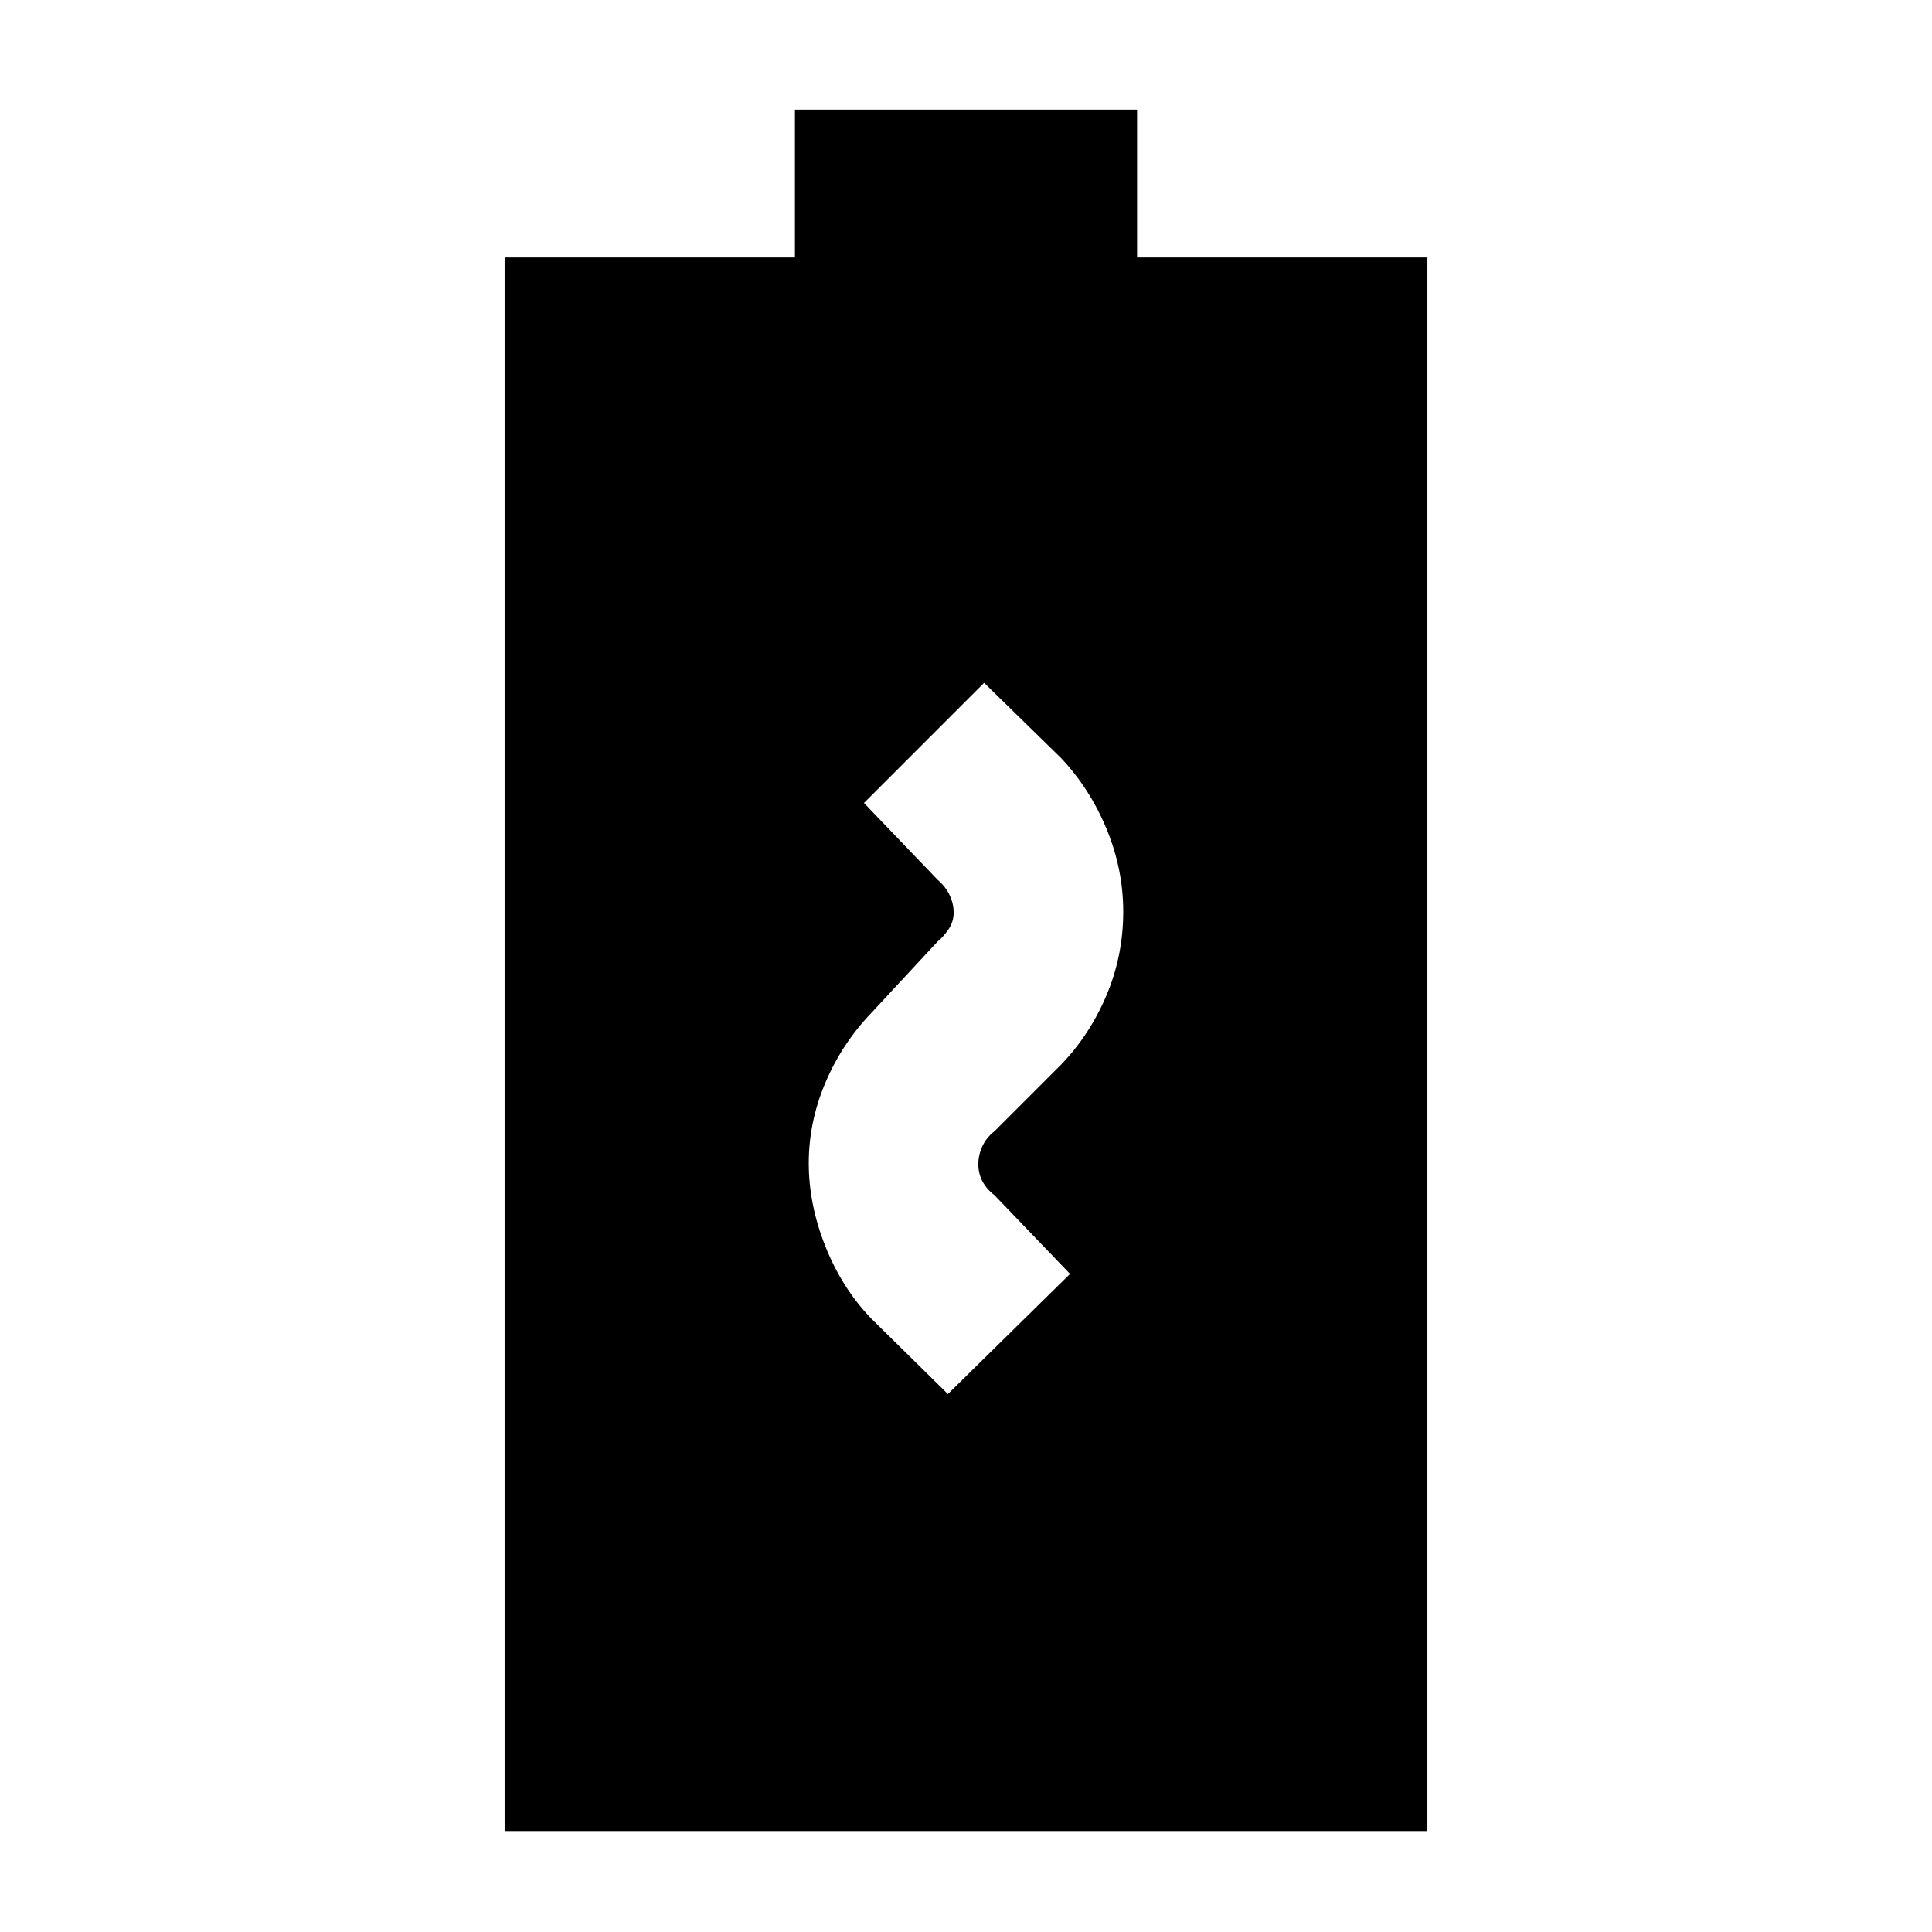 <svg xmlns="http://www.w3.org/2000/svg" height="20" viewBox="0 96 960 960" width="20"><path d="M471 788.696 531.696 729l-37.566-39.13q-4-3.102-6-6.953-2-3.85-2-8.45 0-4.534 2-8.884 2-4.351 6-7.453l33.075-33.074q14.36-14.926 22.643-34.595 8.282-19.67 8.282-41.461 0-21.05-8.282-41.09-8.283-20.04-22.643-35.263L489 435.304 429.304 495l36.566 38.13q4 3.435 6 7.681t2 8.646q0 4.486-2.5 8.232-2.5 3.746-5.5 6.181l-32.812 35.343q-14.623 15.222-22.906 34.722-8.282 19.5-8.282 40.065 0 20.565 8.282 41.348 8.283 20.782 22.718 35.782L471 788.696ZM250.738 1005.83V223.912h144.261v-73.435h170.002v73.435h144.261v781.918H250.738Z"/></svg>